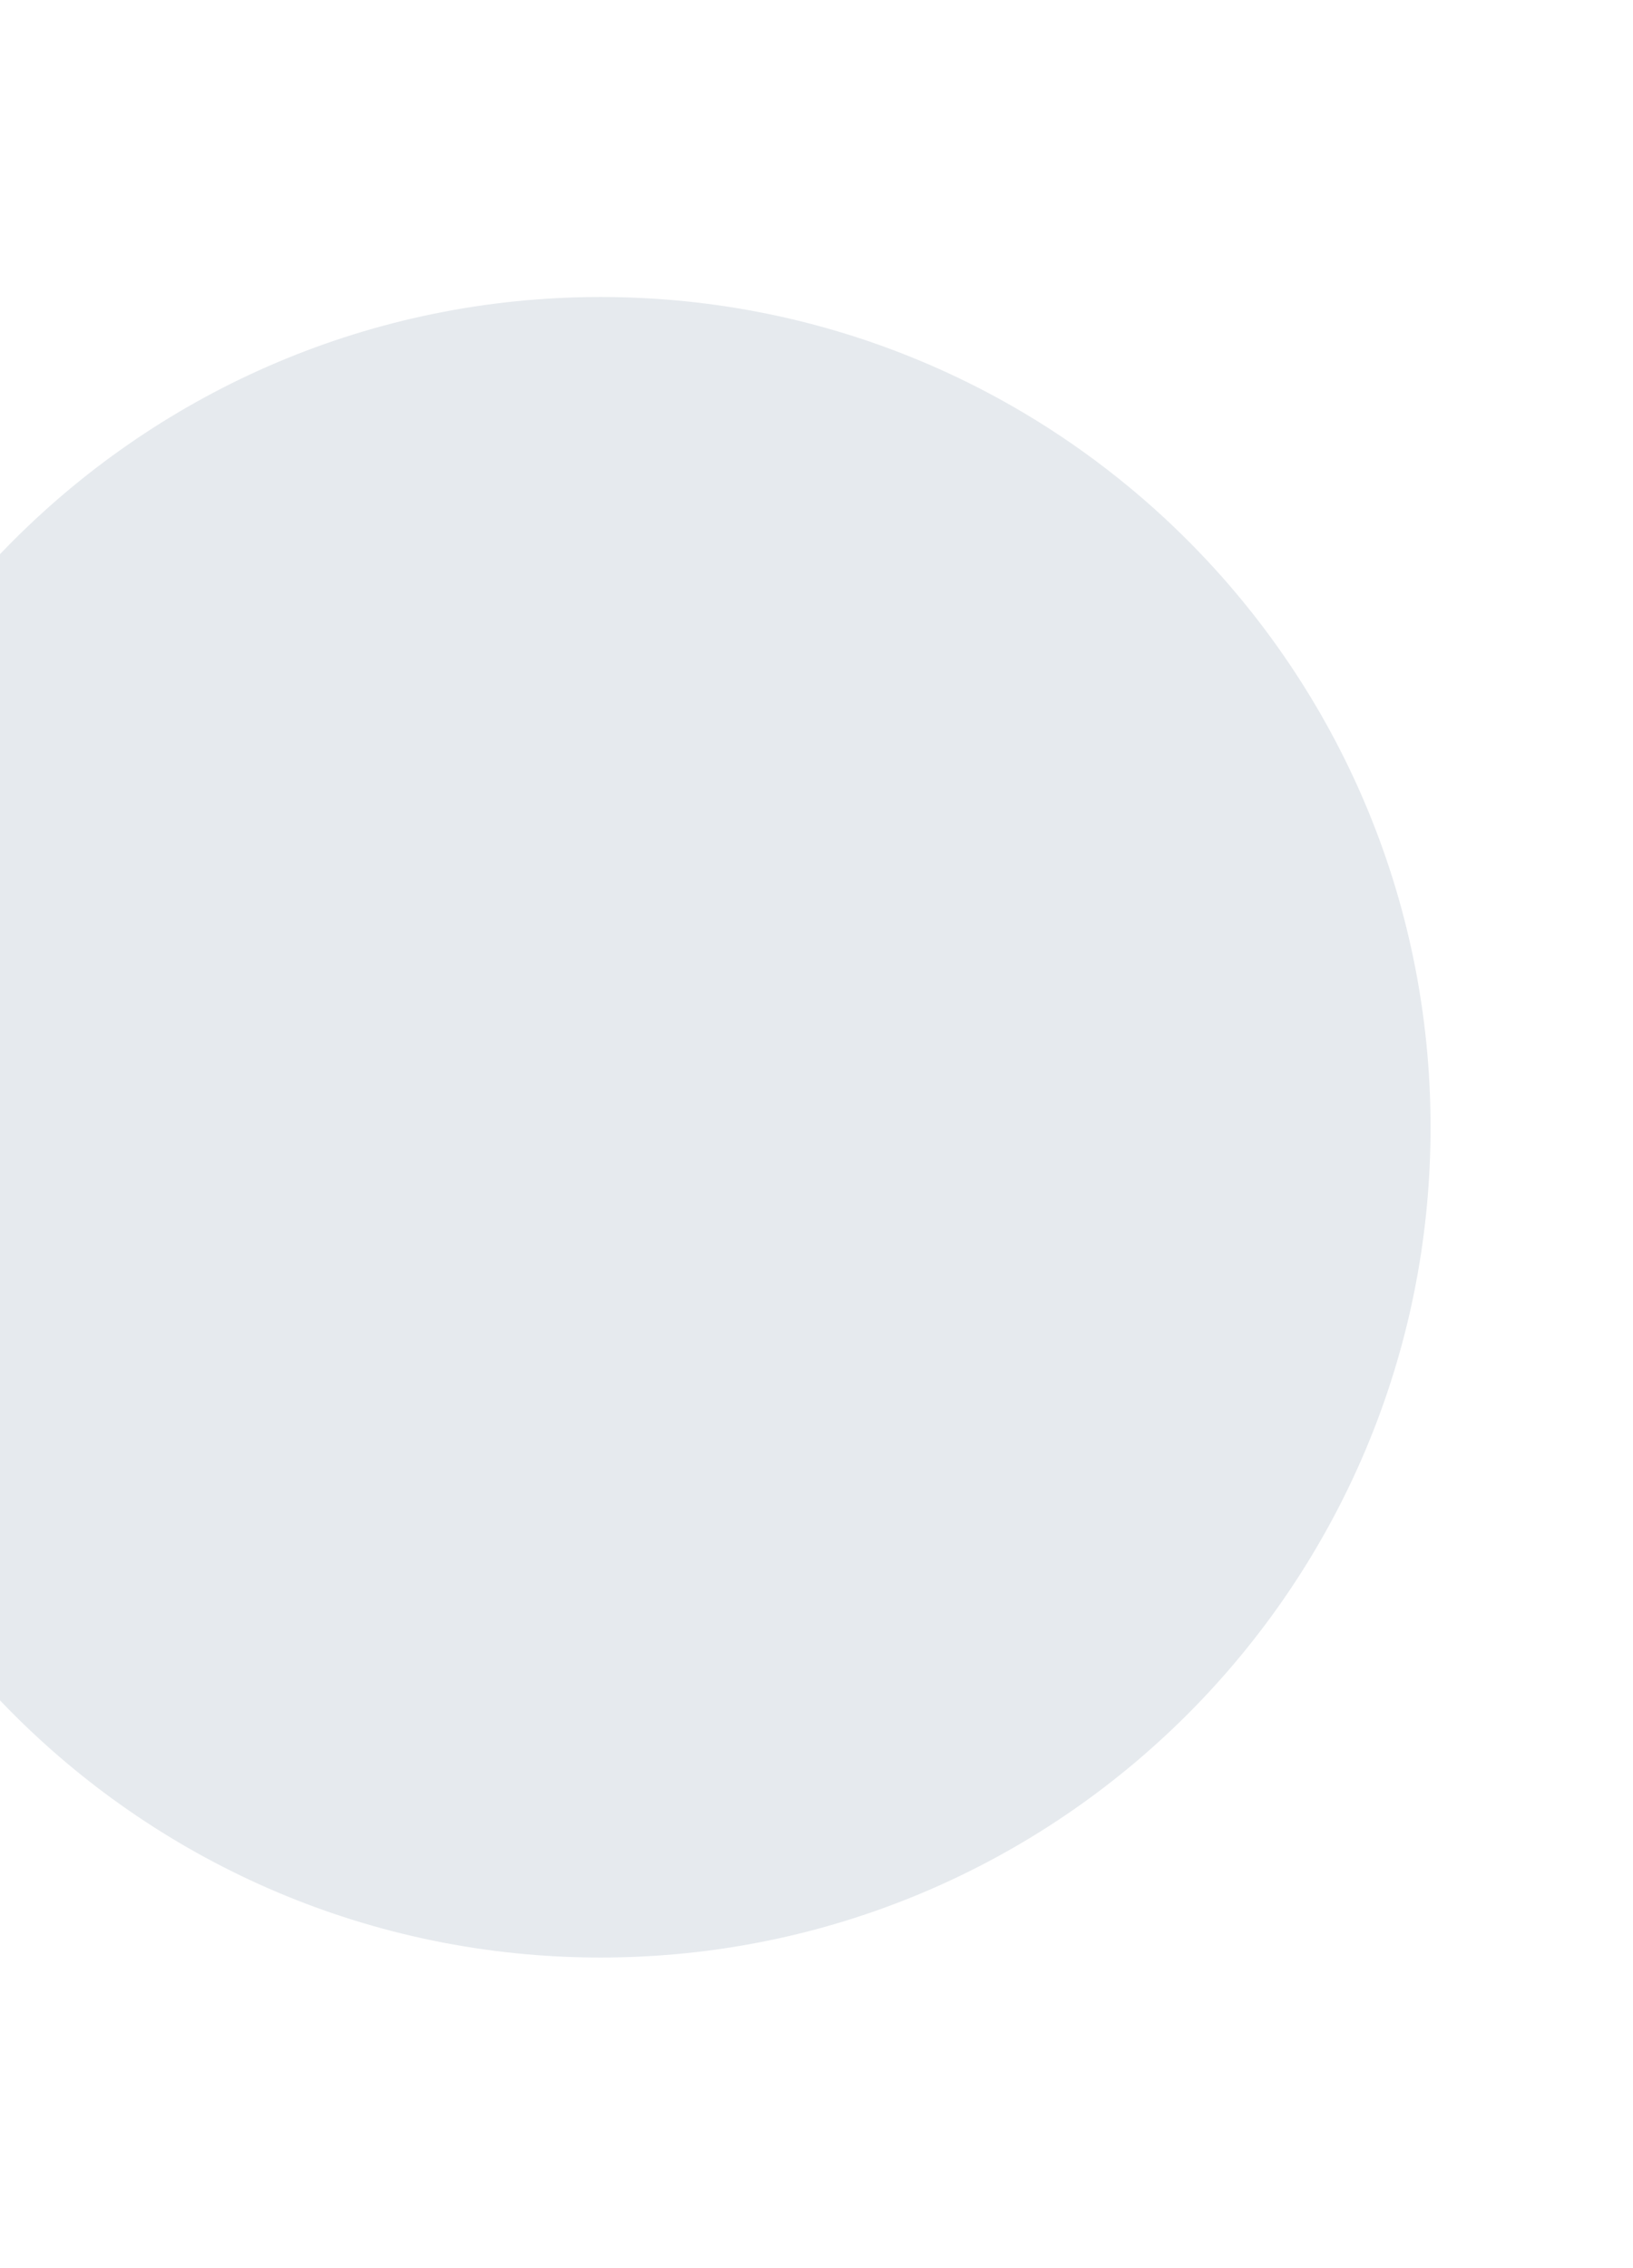 <svg width="121" height="168" viewBox="0 0 121 168" fill="none" xmlns="http://www.w3.org/2000/svg">
<rect x="0" y="0" width="121" height="168" fill="#808080" stroke="none"/>
<g clip-path="url(#clip0_1_21)">
<rect width="121" height="168" fill="white"/>
<path d="M106 83.5C106 117.466 78.466 145 44.5 145C10.534 145 -17 117.466 -17 83.5C-17 49.535 10.534 22 44.5 22C78.466 22 106 49.535 106 83.5Z" fill="#013158" fill-opacity="0.1"/>
</g>
<defs>
<clipPath id="clip0_1_21">
<rect width="121" height="168" fill="white"/>
</clipPath>
</defs>
</svg>
